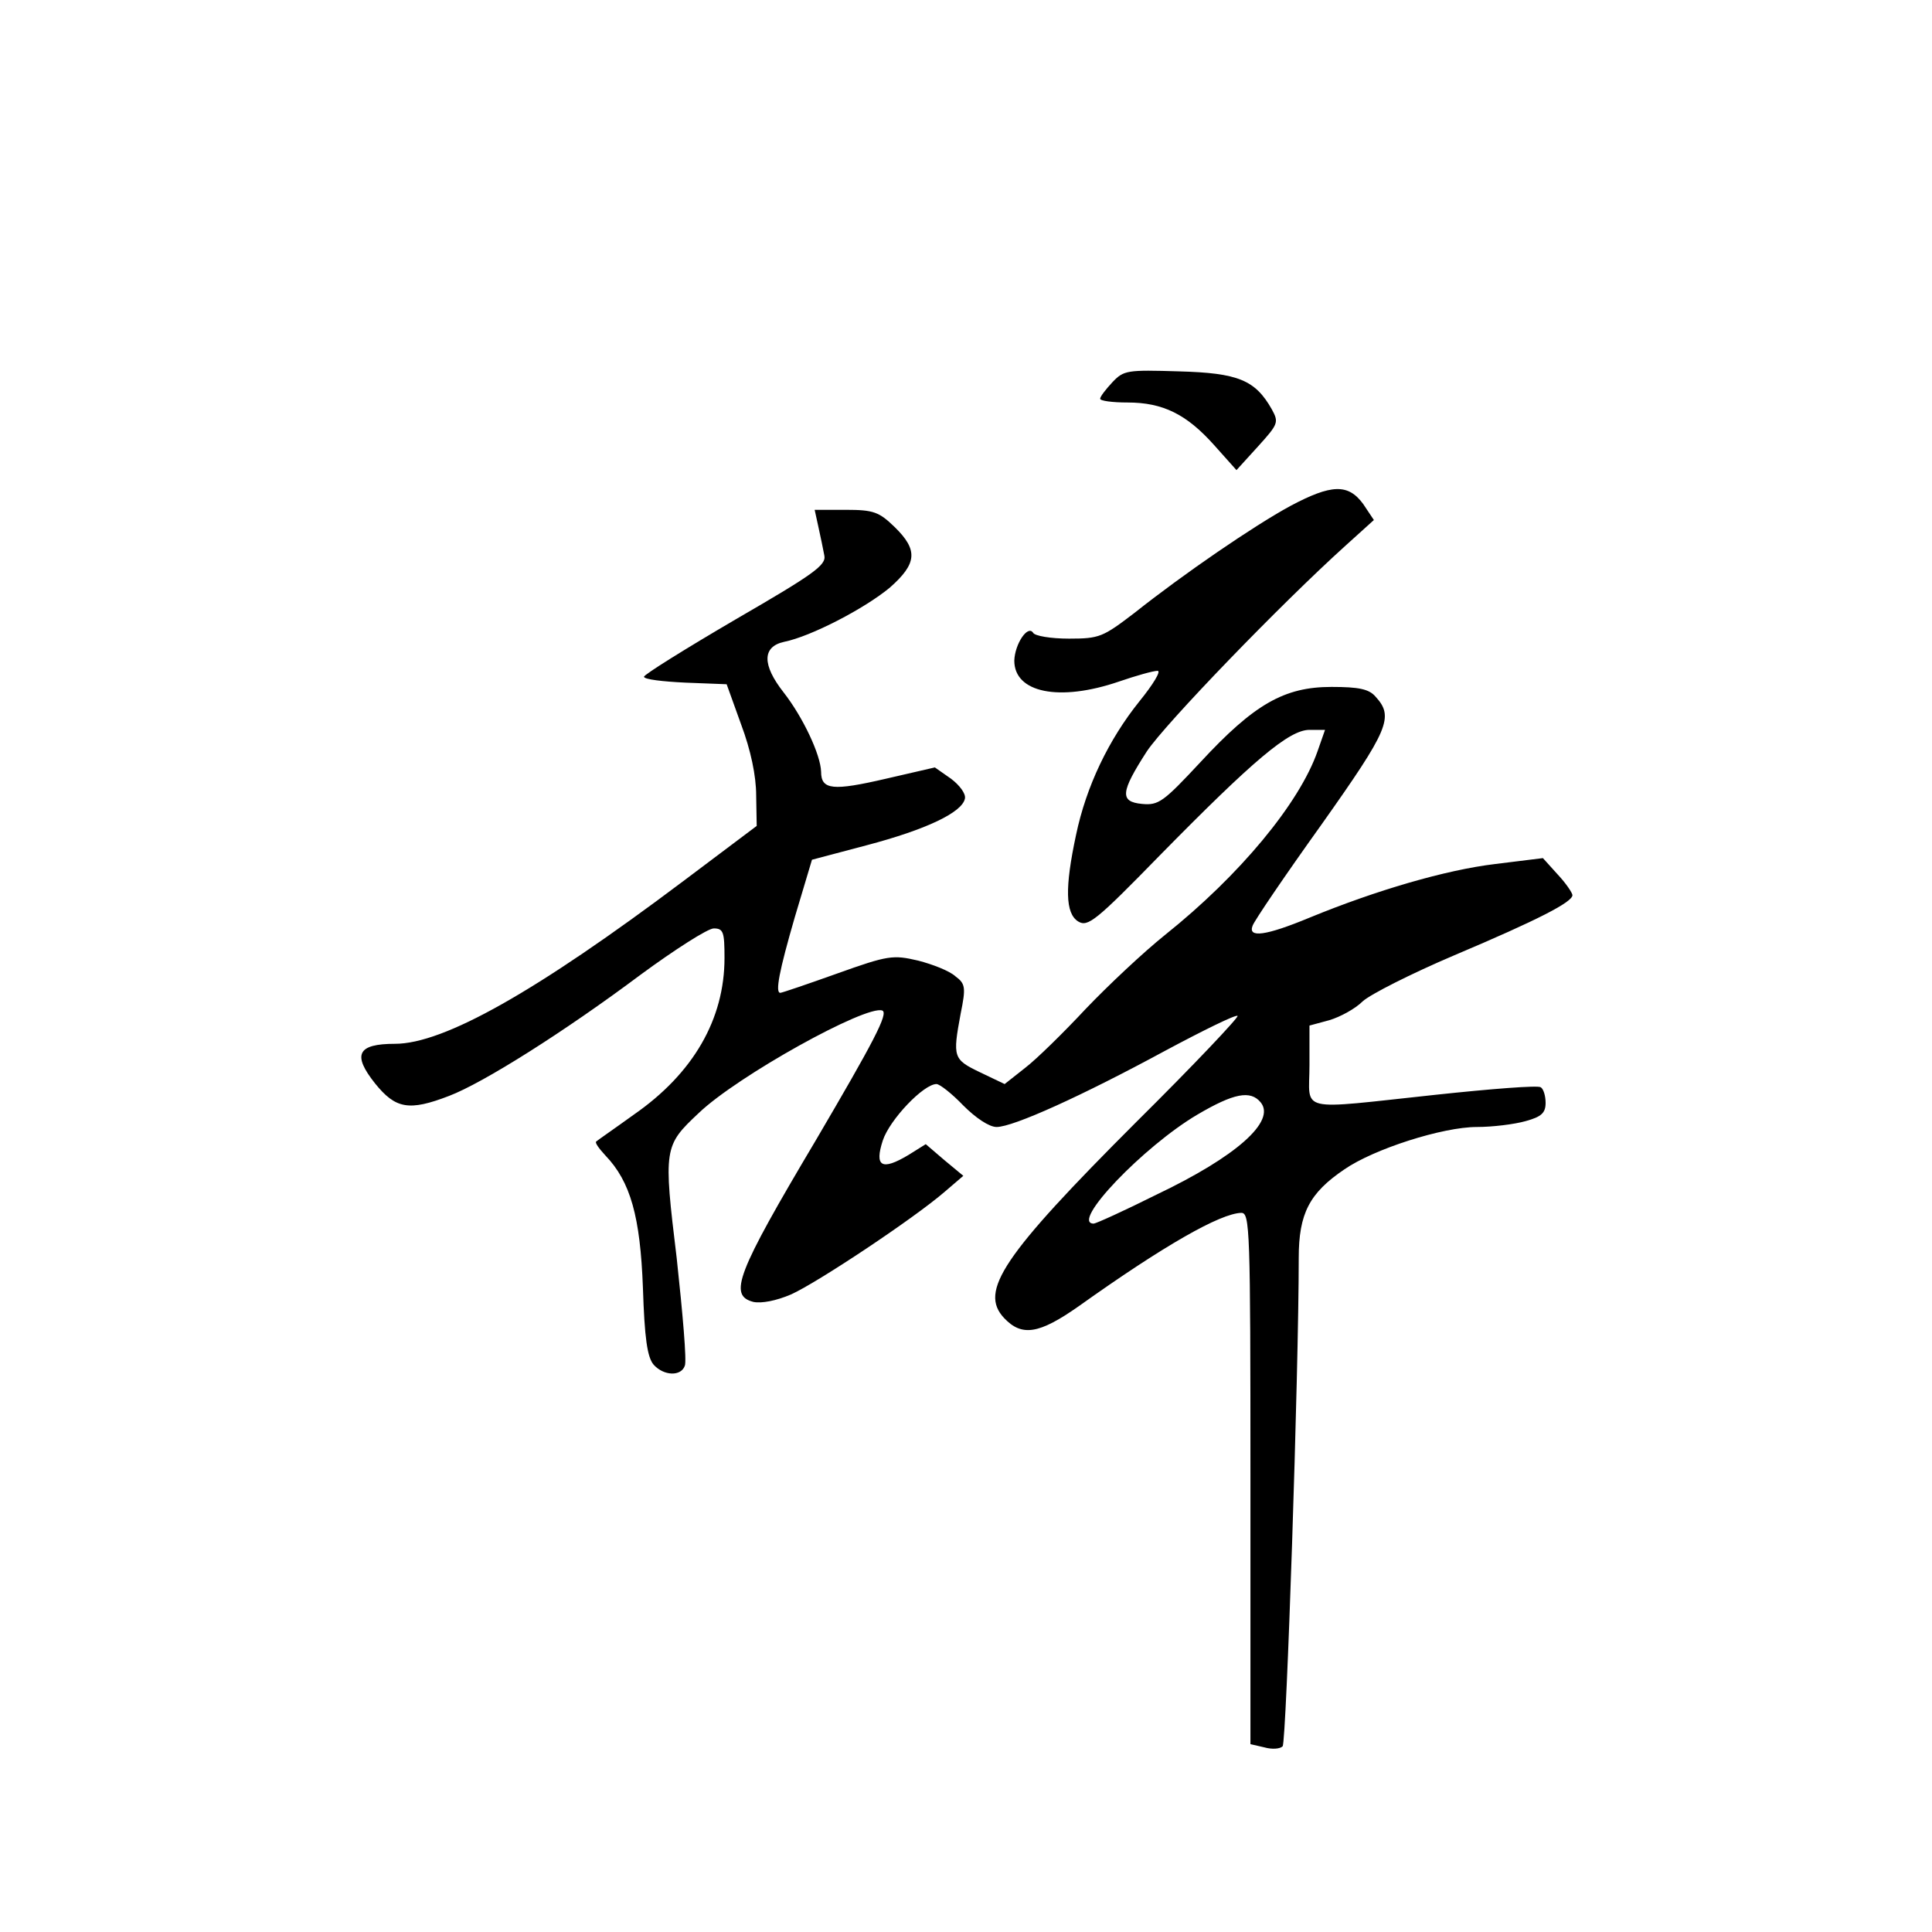 <?xml version="1.0" standalone="no"?>
<!DOCTYPE svg PUBLIC "-//W3C//DTD SVG 20010904//EN"
 "http://www.w3.org/TR/2001/REC-SVG-20010904/DTD/svg10.dtd">
<svg version="1.0" xmlns="http://www.w3.org/2000/svg"
 width="360pt" height="360pt" viewBox="0 0 360 360"
 preserveAspectRatio="xMidYMid meet">
<g transform="translate(0,360) scale(0.1,-0.1)"
fill="#000000" stroke="none">
<path d="M2073 2888 c-13 -14 -23 -27 -23 -31 0 -4 23 -7 51 -7 66 0 110 -22
161 -79 l42 -47 40 44 c38 42 39 45 26 69 -31 55 -63 68 -173 71 -97 3 -103 2
-124 -20z"/>
<path d="M2404 2657 c-68 -37 -198 -126 -290 -199 -59 -45 -65 -48 -122 -48
-34 0 -64 5 -67 11 -10 15 -34 -21 -35 -52 0 -60 84 -77 195 -39 32 11 64 20
72 20 7 0 -8 -25 -34 -57 -57 -71 -99 -158 -118 -249 -21 -98 -20 -146 4 -161
18 -11 33 1 153 124 173 176 240 233 278 233 l29 0 -14 -40 c-34 -97 -145
-231 -284 -342 -40 -32 -107 -95 -148 -138 -41 -44 -92 -94 -113 -110 l-38
-30 -46 22 c-50 24 -51 28 -36 109 10 49 9 56 -10 70 -11 10 -42 22 -69 29
-47 11 -56 10 -151 -24 -56 -20 -103 -36 -106 -36 -10 0 -2 41 27 141 l32 107
102 27 c110 29 178 61 183 87 2 9 -10 25 -26 37 l-30 21 -91 -21 c-99 -23
-121 -21 -121 13 -1 32 -34 102 -70 148 -40 51 -40 85 1 94 50 10 150 62 197
101 51 45 53 70 9 113 -29 28 -39 32 -91 32 l-58 0 7 -32 c4 -18 9 -42 11 -53
4 -18 -20 -35 -165 -119 -94 -55 -171 -103 -171 -107 0 -5 35 -9 77 -11 l77
-3 27 -75 c18 -48 28 -96 28 -132 l1 -57 -137 -103 c-274 -206 -446 -303 -537
-303 -70 0 -80 -20 -37 -74 38 -47 63 -52 138 -23 63 24 214 119 357 226 64
47 125 86 136 86 18 0 20 -7 20 -55 0 -114 -58 -215 -169 -292 -36 -26 -68
-48 -70 -50 -3 -2 5 -13 17 -26 47 -49 65 -114 70 -247 3 -93 8 -129 20 -143
19 -21 51 -22 58 -2 4 8 -4 98 -15 200 -25 206 -24 210 41 271 72 69 312 202
342 191 12 -5 -16 -58 -124 -242 -148 -249 -163 -289 -116 -301 15 -3 42 2 70
14 49 22 228 141 286 191 l35 30 -35 29 -35 30 -32 -20 c-50 -30 -64 -22 -48
27 13 39 76 105 100 105 6 0 29 -18 50 -40 23 -23 48 -40 62 -40 31 0 159 58
314 142 71 38 132 68 135 65 3 -2 -82 -92 -189 -198 -249 -249 -293 -315 -246
-365 33 -35 65 -30 139 22 160 114 264 173 303 174 16 0 17 -30 17 -495 l0
-495 26 -6 c14 -4 29 -3 34 2 7 8 30 697 30 910 0 83 20 121 85 165 55 38 183
79 247 79 29 0 70 5 91 11 29 8 37 15 37 34 0 13 -4 26 -9 29 -5 4 -93 -3
-196 -14 -262 -28 -235 -34 -235 55 l0 74 37 10 c20 6 48 21 62 35 14 13 91
52 171 86 156 66 220 99 220 112 0 4 -12 22 -27 38 l-28 31 -89 -11 c-92 -11
-222 -49 -346 -100 -82 -34 -115 -38 -106 -15 3 9 60 93 128 188 126 178 136
201 101 239 -12 14 -31 18 -82 18 -88 0 -144 -32 -244 -140 -69 -74 -78 -81
-109 -78 -42 4 -40 22 9 98 34 51 249 274 371 384 l52 47 -20 30 c-28 38 -59
37 -136 -4z m-55 -1111 c29 -35 -45 -101 -194 -172 -60 -30 -113 -54 -117 -54
-45 0 93 144 193 203 68 40 99 46 118 23z"/>
</g>
</svg>
